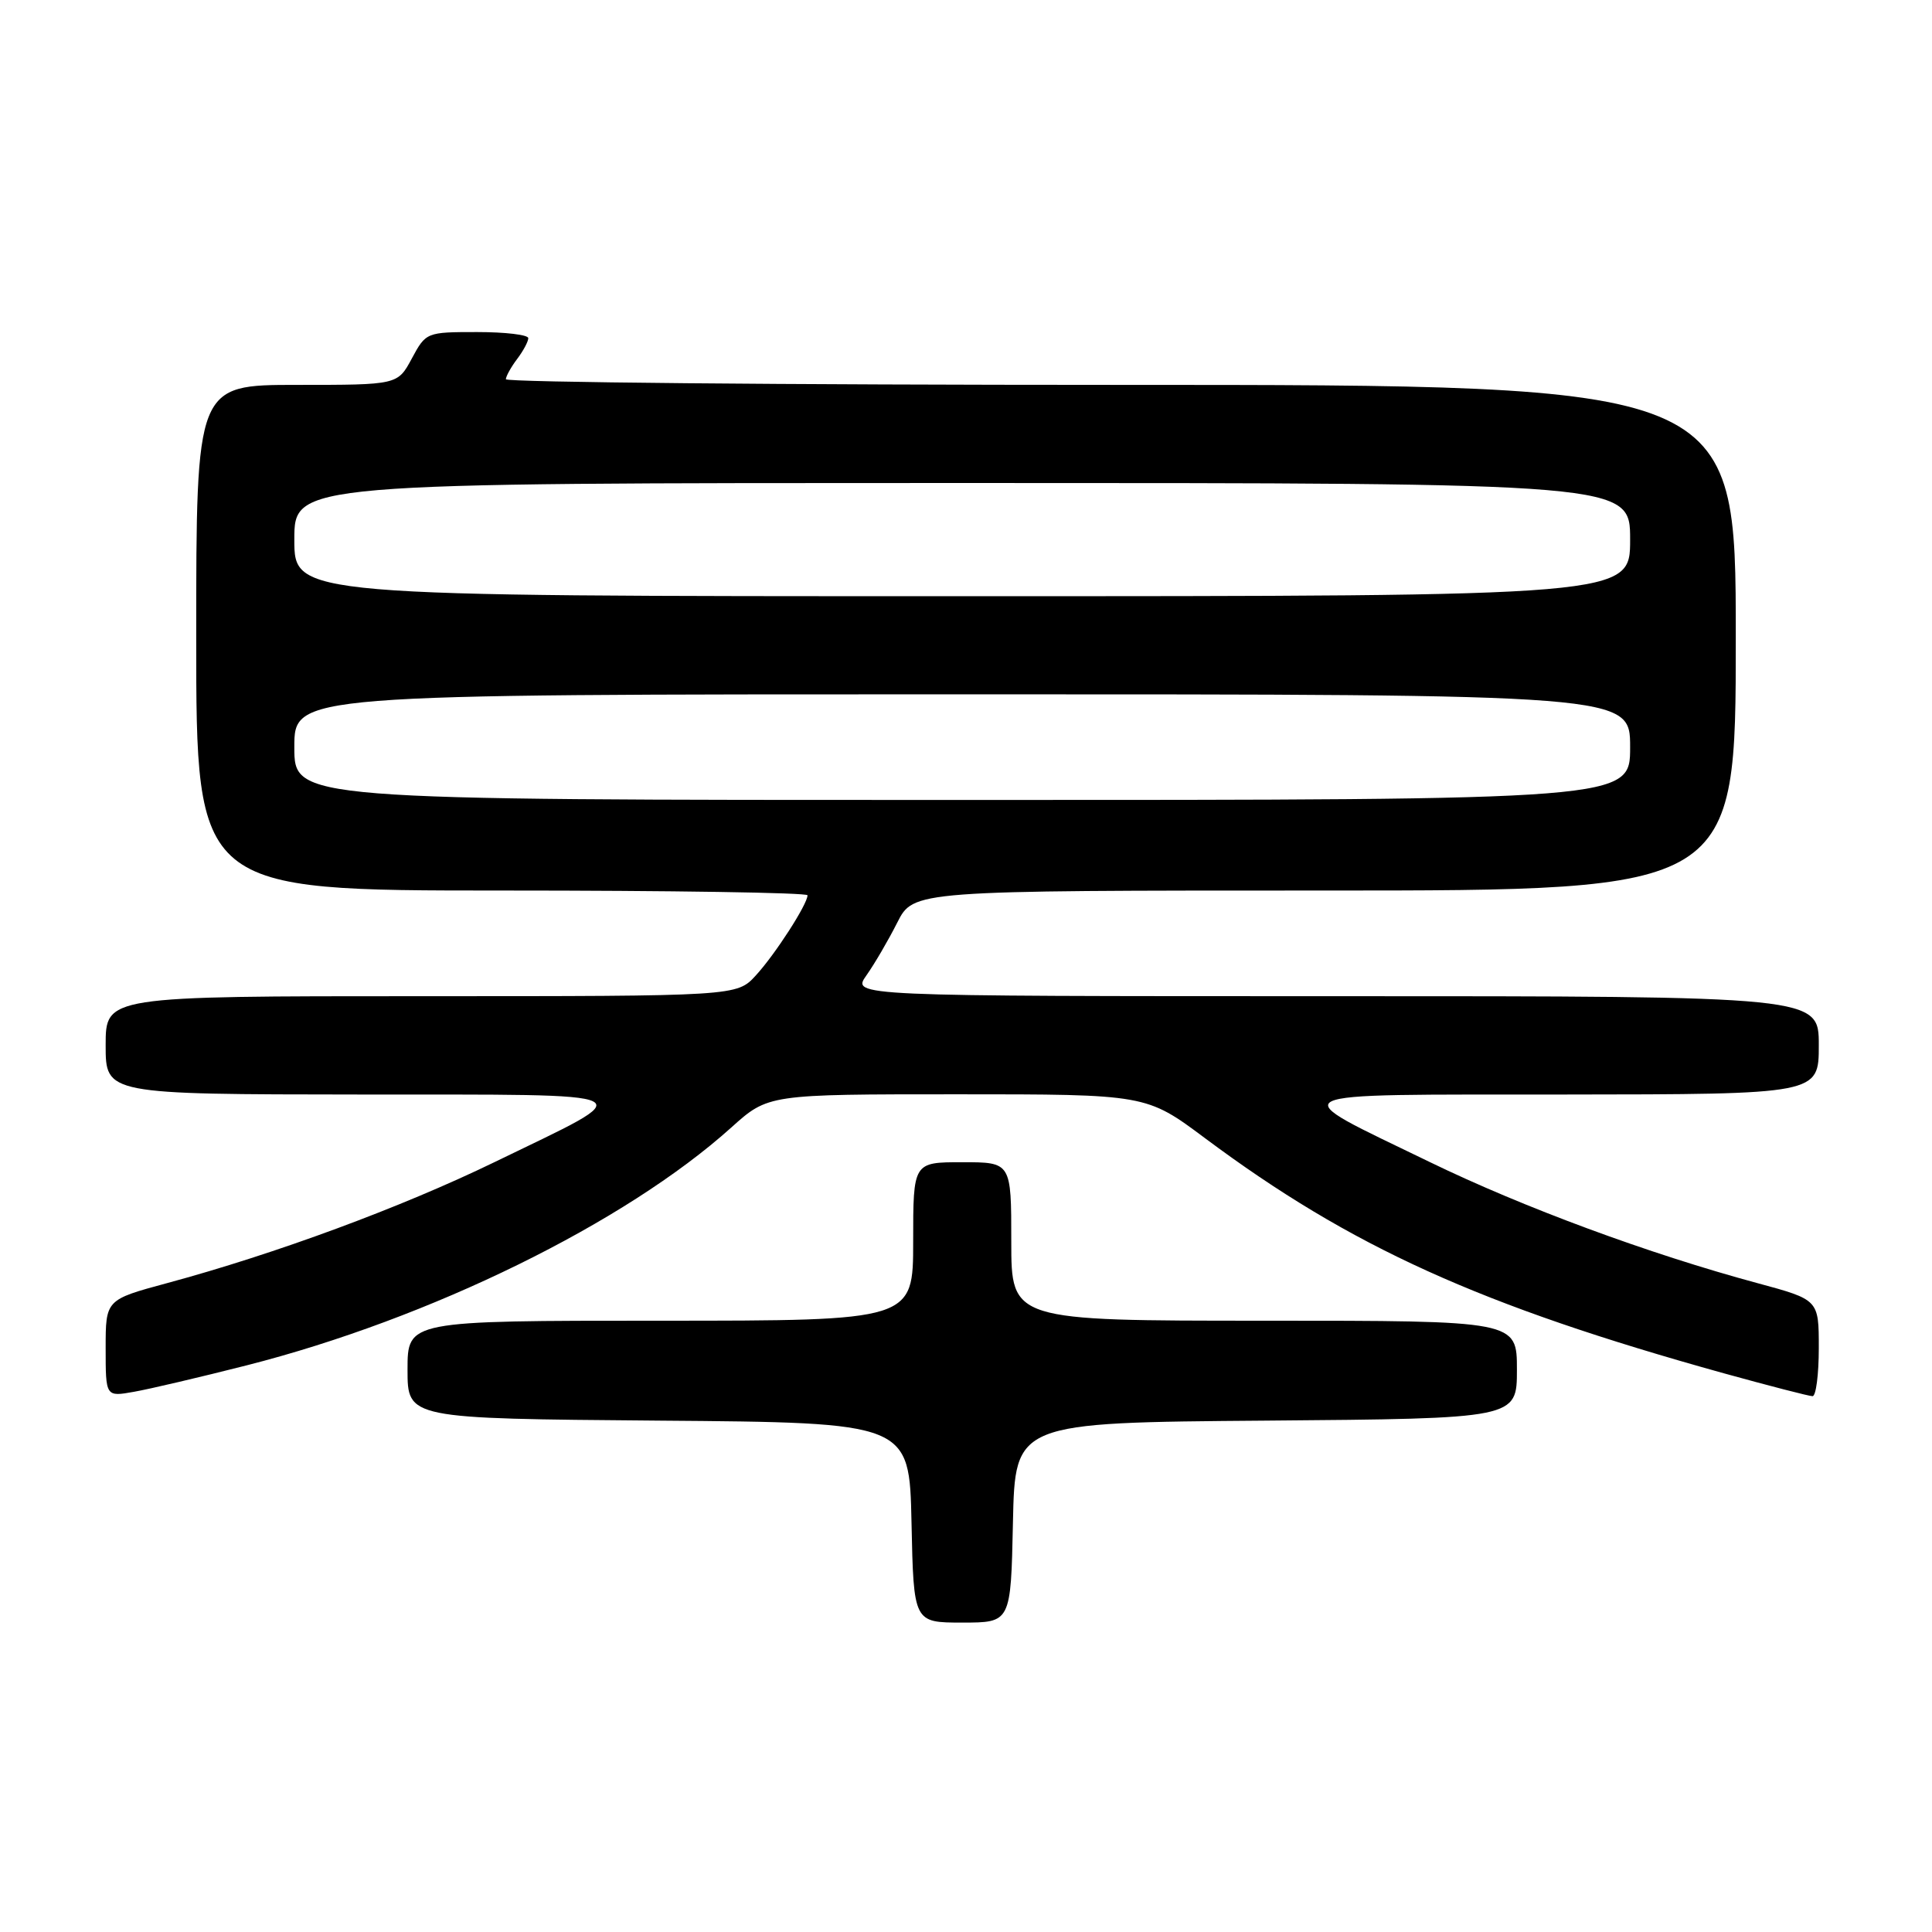 <?xml version="1.0" encoding="UTF-8" standalone="no"?>
<!DOCTYPE svg PUBLIC "-//W3C//DTD SVG 1.1//EN" "http://www.w3.org/Graphics/SVG/1.1/DTD/svg11.dtd" >
<svg xmlns="http://www.w3.org/2000/svg" xmlns:xlink="http://www.w3.org/1999/xlink" version="1.1" viewBox="0 0 256 256">
 <g >
 <path fill="currentColor"
d=" M 134.22 201.75 C 134.50 188.50 134.50 188.50 167.75 188.24 C 201.00 187.97 201.00 187.97 201.00 181.49 C 201.00 175.00 201.00 175.00 167.50 175.00 C 134.00 175.00 134.00 175.00 134.00 164.50 C 134.00 154.00 134.00 154.00 127.50 154.00 C 121.00 154.00 121.00 154.00 121.00 164.50 C 121.00 175.00 121.00 175.00 87.50 175.00 C 54.00 175.00 54.00 175.00 54.00 181.49 C 54.00 187.97 54.00 187.97 87.25 188.24 C 120.50 188.50 120.50 188.50 120.78 201.75 C 121.06 215.00 121.06 215.00 127.50 215.00 C 133.94 215.00 133.94 215.00 134.22 201.75 Z  M 32.67 180.92 C 56.99 174.73 82.83 162.05 96.90 149.40 C 101.79 145.00 101.79 145.00 126.84 145.00 C 151.88 145.00 151.88 145.00 159.69 150.83 C 179.00 165.23 196.13 173.00 228.42 181.97 C 234.43 183.63 239.72 185.00 240.17 185.00 C 240.63 185.00 241.00 182.12 241.00 178.61 C 241.00 172.22 241.00 172.22 232.86 170.02 C 218.52 166.15 201.84 159.99 189.50 154.00 C 169.75 144.41 168.46 145.07 207.25 145.03 C 241.00 145.00 241.00 145.00 241.00 138.50 C 241.00 132.00 241.00 132.00 176.93 132.00 C 112.86 132.00 112.86 132.00 114.80 129.25 C 115.87 127.74 117.71 124.59 118.89 122.25 C 121.04 118.00 121.04 118.00 175.52 118.00 C 230.00 118.00 230.00 118.00 230.00 84.50 C 230.00 51.00 230.00 51.00 148.50 51.00 C 103.67 51.00 67.01 50.66 67.03 50.25 C 67.05 49.84 67.72 48.63 68.53 47.56 C 69.34 46.49 70.00 45.25 70.00 44.81 C 70.00 44.36 66.95 44.00 63.23 44.00 C 56.51 44.00 56.44 44.03 54.57 47.50 C 52.69 51.00 52.69 51.00 39.34 51.00 C 26.00 51.00 26.00 51.00 26.00 84.50 C 26.00 118.00 26.00 118.00 66.50 118.00 C 88.78 118.00 107.00 118.28 107.00 118.63 C 107.00 119.81 102.70 126.48 100.15 129.25 C 97.63 132.00 97.63 132.00 55.81 132.00 C 14.00 132.00 14.00 132.00 14.00 138.50 C 14.00 145.00 14.00 145.00 47.75 145.03 C 86.54 145.07 85.25 144.41 65.50 154.00 C 53.16 159.99 36.48 166.15 22.14 170.02 C 14.00 172.22 14.00 172.22 14.00 178.65 C 14.00 185.09 14.00 185.09 17.75 184.42 C 19.81 184.06 26.53 182.48 32.67 180.92 Z  M 39.00 99.00 C 39.00 92.00 39.00 92.00 127.50 92.00 C 216.00 92.00 216.00 92.00 216.00 99.00 C 216.00 106.00 216.00 106.00 127.50 106.00 C 39.00 106.00 39.00 106.00 39.00 99.00 Z  M 39.00 71.50 C 39.00 64.00 39.00 64.00 127.50 64.00 C 216.00 64.00 216.00 64.00 216.00 71.50 C 216.00 79.00 216.00 79.00 127.50 79.00 C 39.00 79.00 39.00 79.00 39.00 71.50 Z "/>
</g>
</svg>